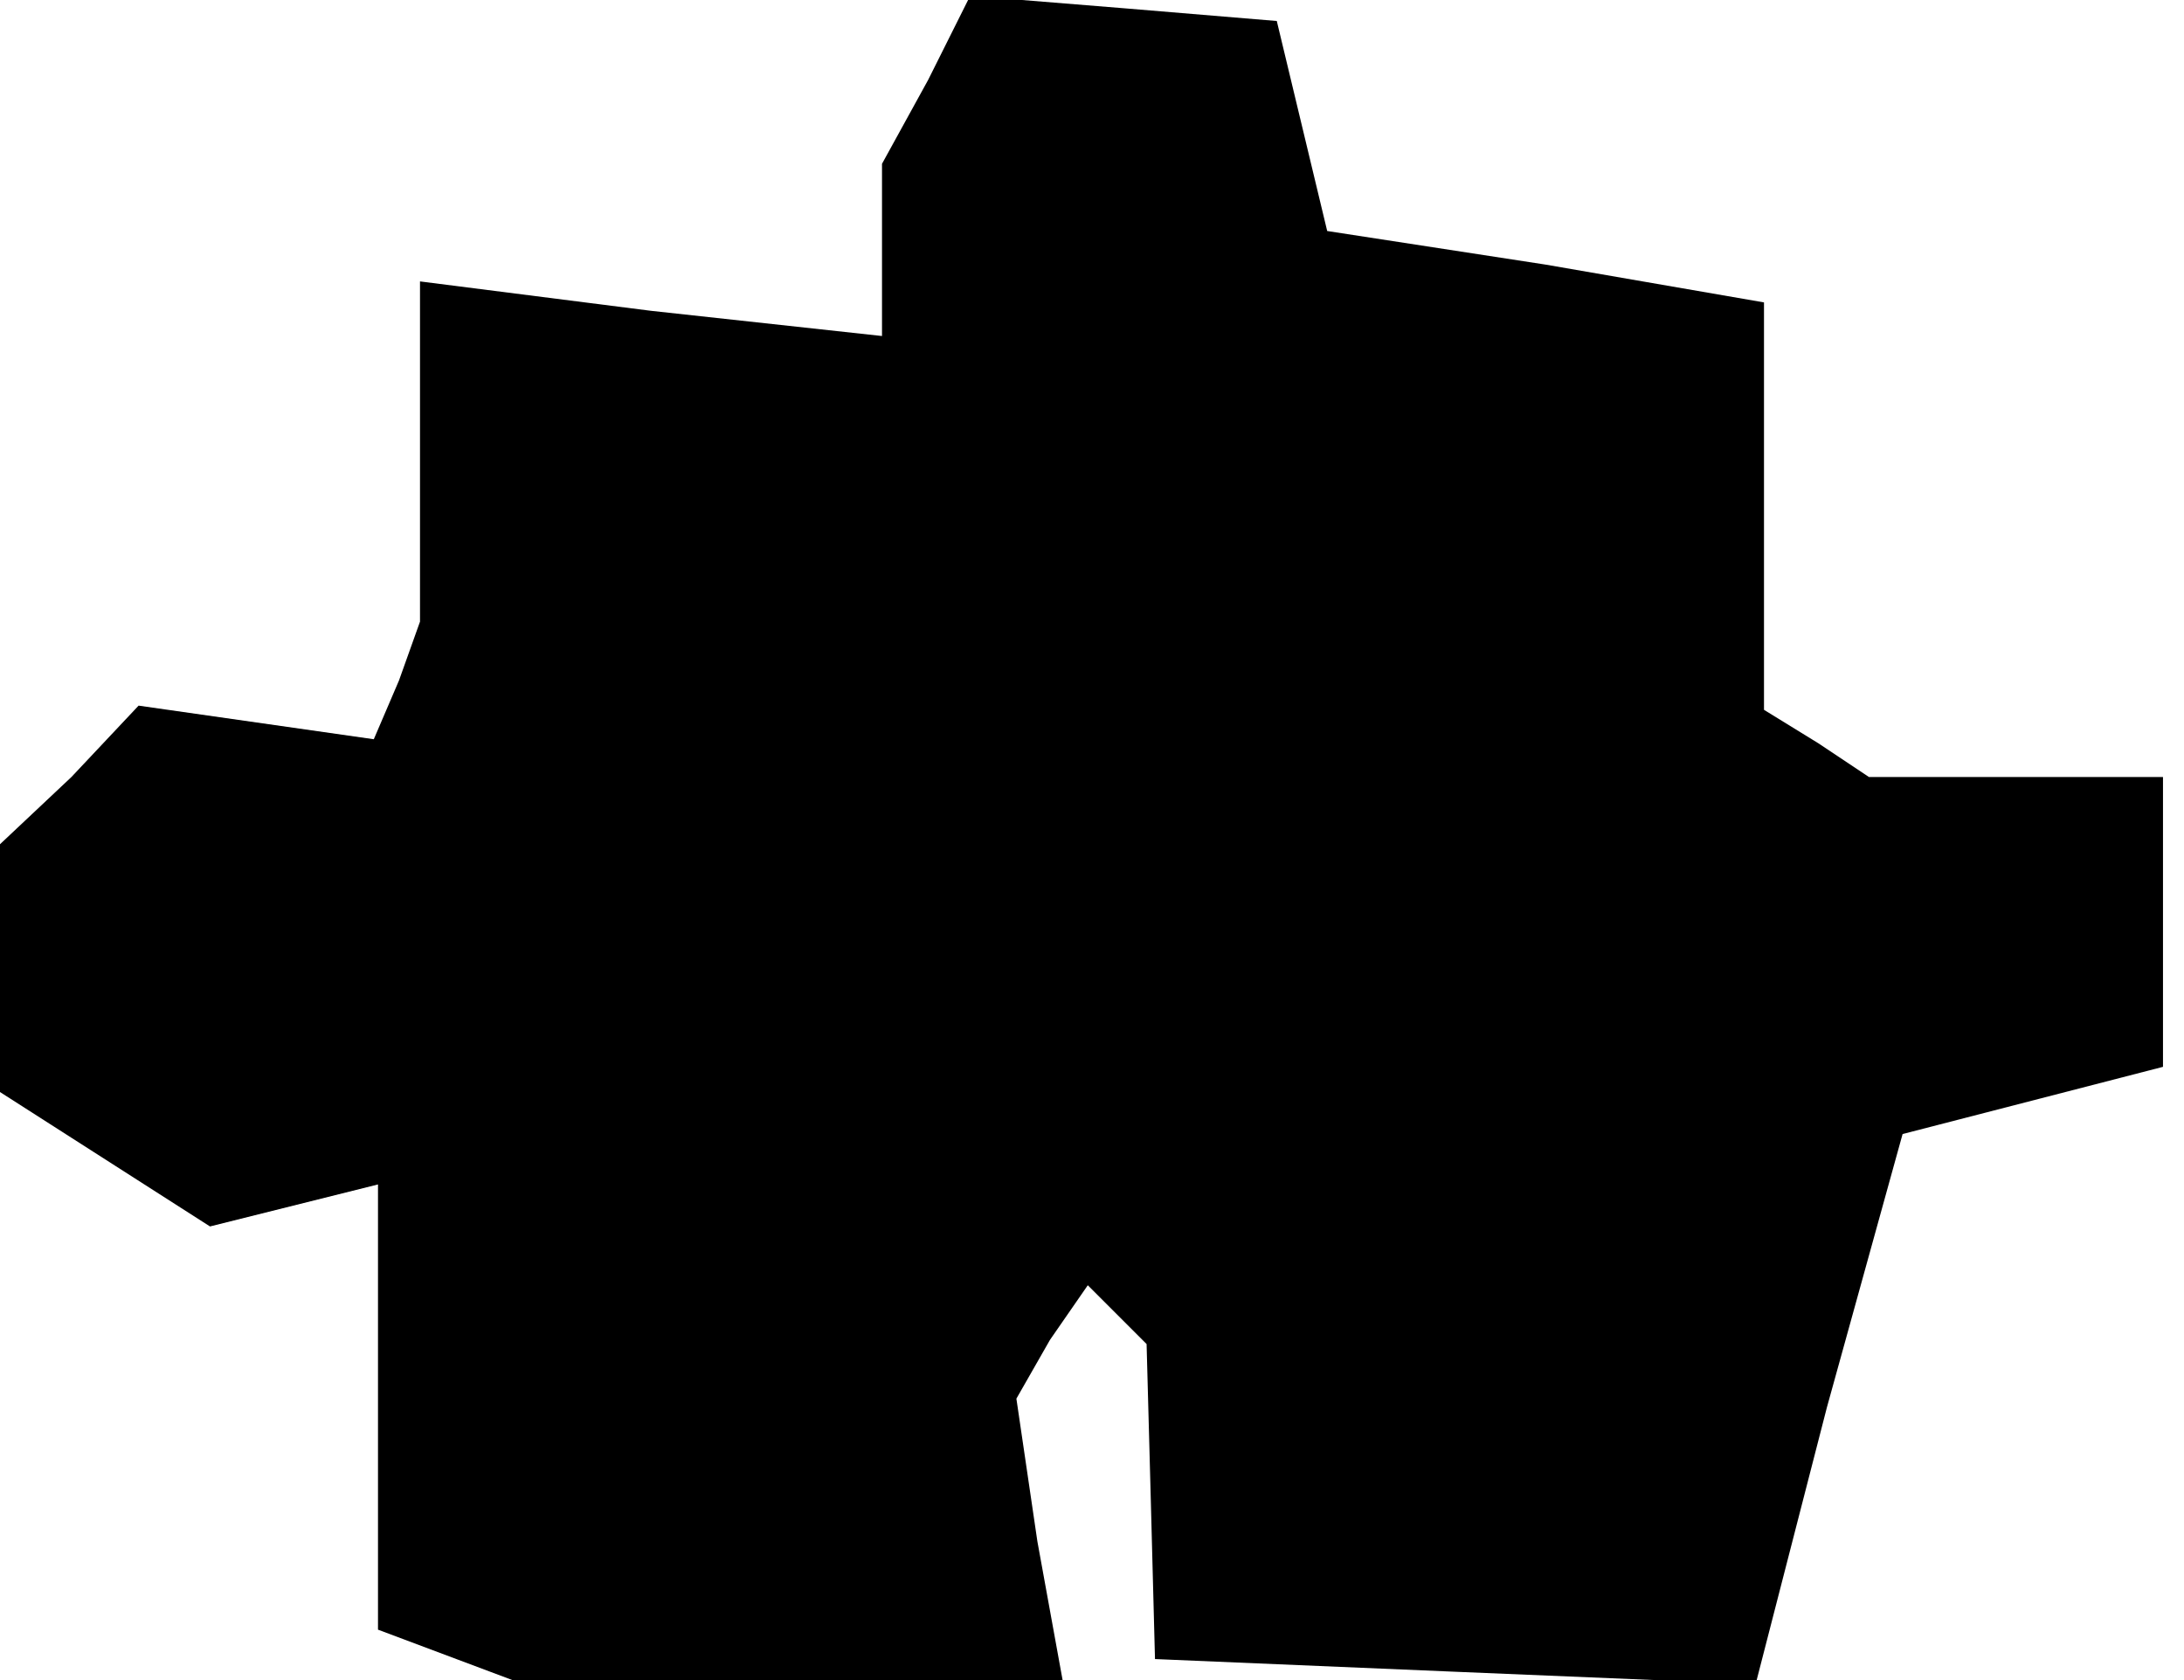 <?xml version="1.0" standalone="no"?>
<!DOCTYPE svg PUBLIC "-//W3C//DTD SVG 20010904//EN"
 "http://www.w3.org/TR/2001/REC-SVG-20010904/DTD/svg10.dtd">
<svg version="1.0" xmlns="http://www.w3.org/2000/svg"
 width="52pt" height="40pt" viewBox="0 0 52 40"
 preserveAspectRatio="xMidYMid meet">
<g transform="translate(0,40) scale(0.1,-0.1)"
fill="#000000" stroke="none">
<path d="M221 381 l-11 -20 0 -20 0 -21 -55 6 -55 7 0 -41 0 -40 -5 -14 -6
-14 -28 4 -28 4 -16 -17 -17 -16 0 -29 0 -30 25 -16 25 -16 20 5 20 5 0 -53 0
-53 16 -6 16 -6 65 0 66 0 -6 33 -5 34 8 14 9 13 7 -7 7 -7 1 -37 1 -38 71 -3
72 -3 17 66 18 65 31 8 31 8 0 35 0 34 -35 0 -35 0 -12 8 -13 8 0 49 0 48 -52
9 -52 8 -6 25 -6 25 -36 3 -37 3 -10 -20z"/>
</g>
</svg>
